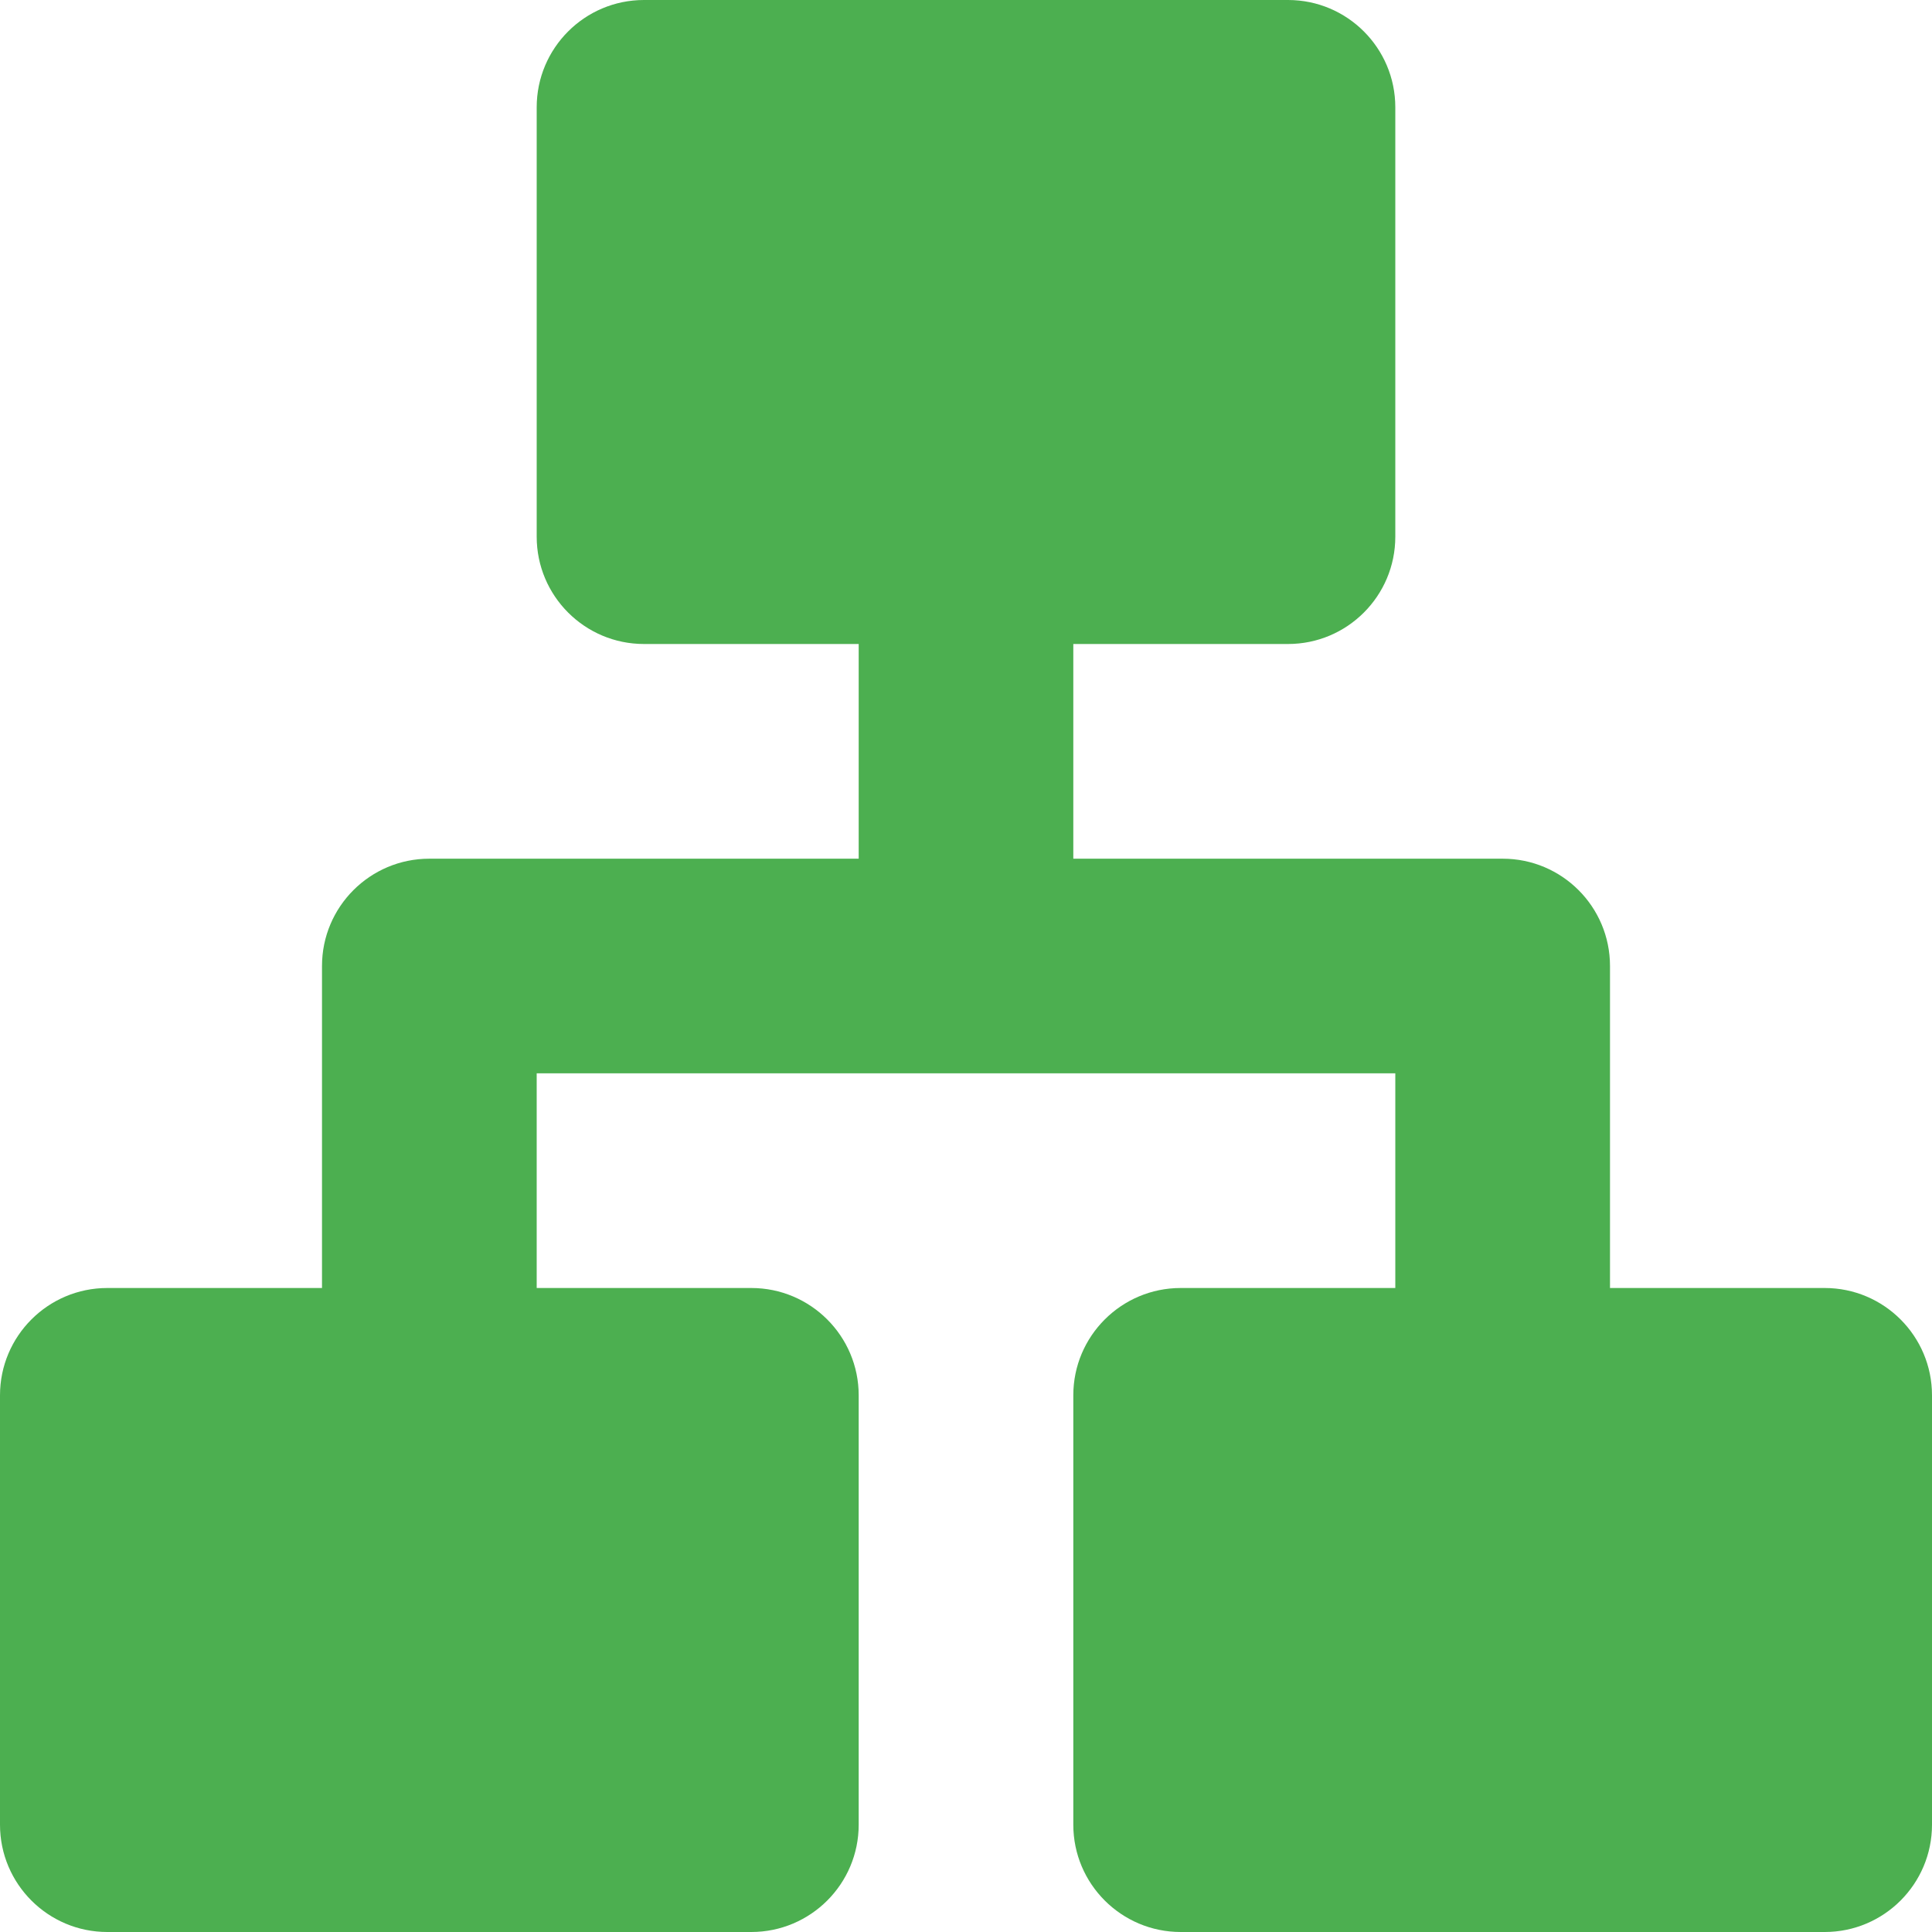 <svg xmlns="http://www.w3.org/2000/svg" viewBox="0 0 24 24" width="24" height="24">
    <path
            d="M16 0C16.736 0 17.333 0.597 17.333 1.333V6.667C17.333 7.403 16.736 8 16 8H13.333V10.667H18.667C19.403 10.667 20 11.264 20 12V16H22.667C23.403 16 24 16.597 24 17.333V22.667C24 23.403 23.403 24 22.667 24H14.667C13.931 24 13.333 23.403 13.333 22.667V17.333C13.333 16.597 13.931 16 14.667 16H17.333V13.333H6.667V16H9.333C10.069 16 10.667 16.597 10.667 17.333V22.667C10.667 23.403 10.069 24 9.333 24H1.333C0.597 24 0 23.403 0 22.667V17.333C0 16.597 0.597 16 1.333 16H4V12C4 11.264 4.597 10.667 5.333 10.667H10.667V8H8C7.264 8 6.667 7.403 6.667 6.667V1.333C6.667 0.597 7.264 0 8 0H16Z"
            fill="#4caf50"
    />
</svg>
